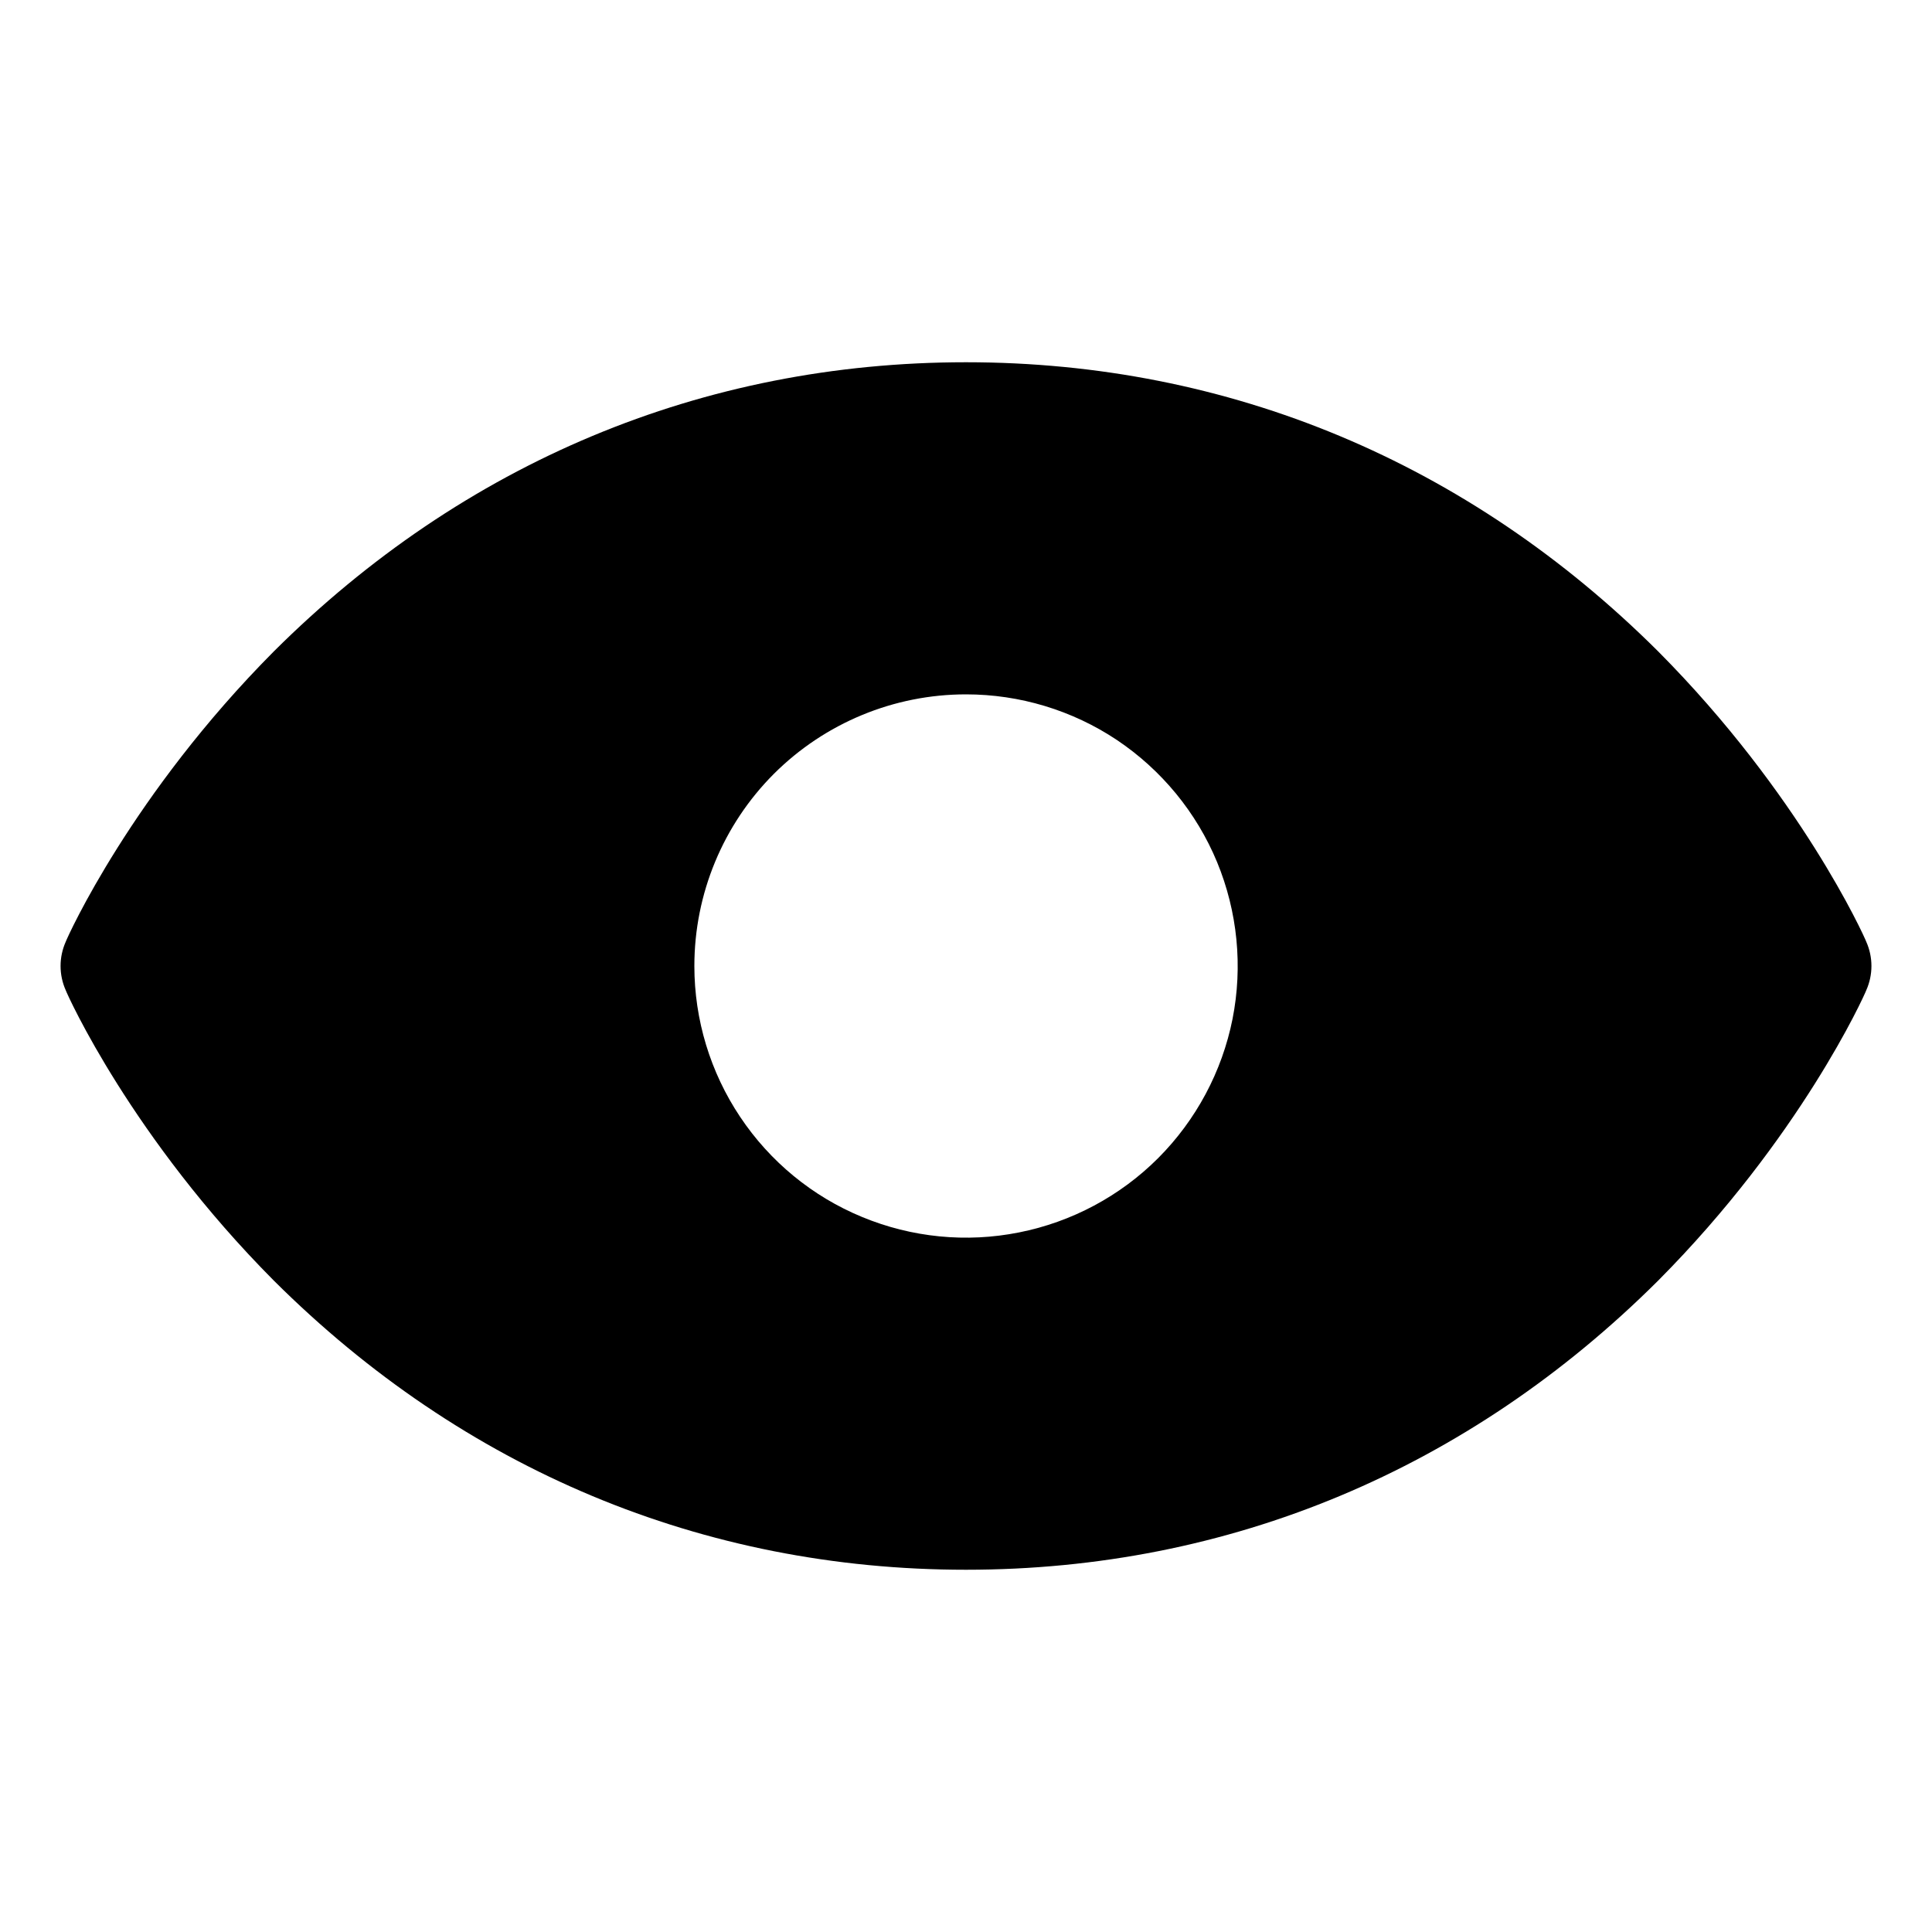 <svg width="20" height="20" viewBox="0 0 20 20" fill="none" xmlns="http://www.w3.org/2000/svg">
<path d="M19.32 9.75C19.297 9.688 18.633 8.219 17.164 6.742C15.203 4.789 12.727 3.75 10 3.75C7.274 3.75 4.797 4.789 2.836 6.742C1.367 8.219 0.703 9.688 0.68 9.75C0.645 9.829 0.627 9.914 0.627 10C0.627 10.086 0.645 10.171 0.68 10.25C0.703 10.312 1.367 11.781 2.836 13.258C4.797 15.211 7.274 16.25 10 16.25C12.727 16.25 15.203 15.211 17.164 13.258C18.633 11.781 19.297 10.312 19.32 10.25C19.355 10.171 19.373 10.086 19.373 10C19.373 9.914 19.355 9.829 19.32 9.75ZM10 7.188C10.556 7.188 11.1 7.352 11.563 7.661C12.025 7.971 12.386 8.41 12.599 8.924C12.811 9.438 12.867 10.003 12.759 10.549C12.65 11.094 12.382 11.595 11.989 11.989C11.596 12.382 11.094 12.65 10.549 12.758C10.003 12.867 9.438 12.811 8.924 12.598C8.41 12.386 7.971 12.025 7.662 11.562C7.353 11.1 7.188 10.556 7.188 10C7.188 9.254 7.484 8.539 8.011 8.011C8.539 7.484 9.254 7.188 10 7.188Z" fill="currentColor"/>
</svg>
